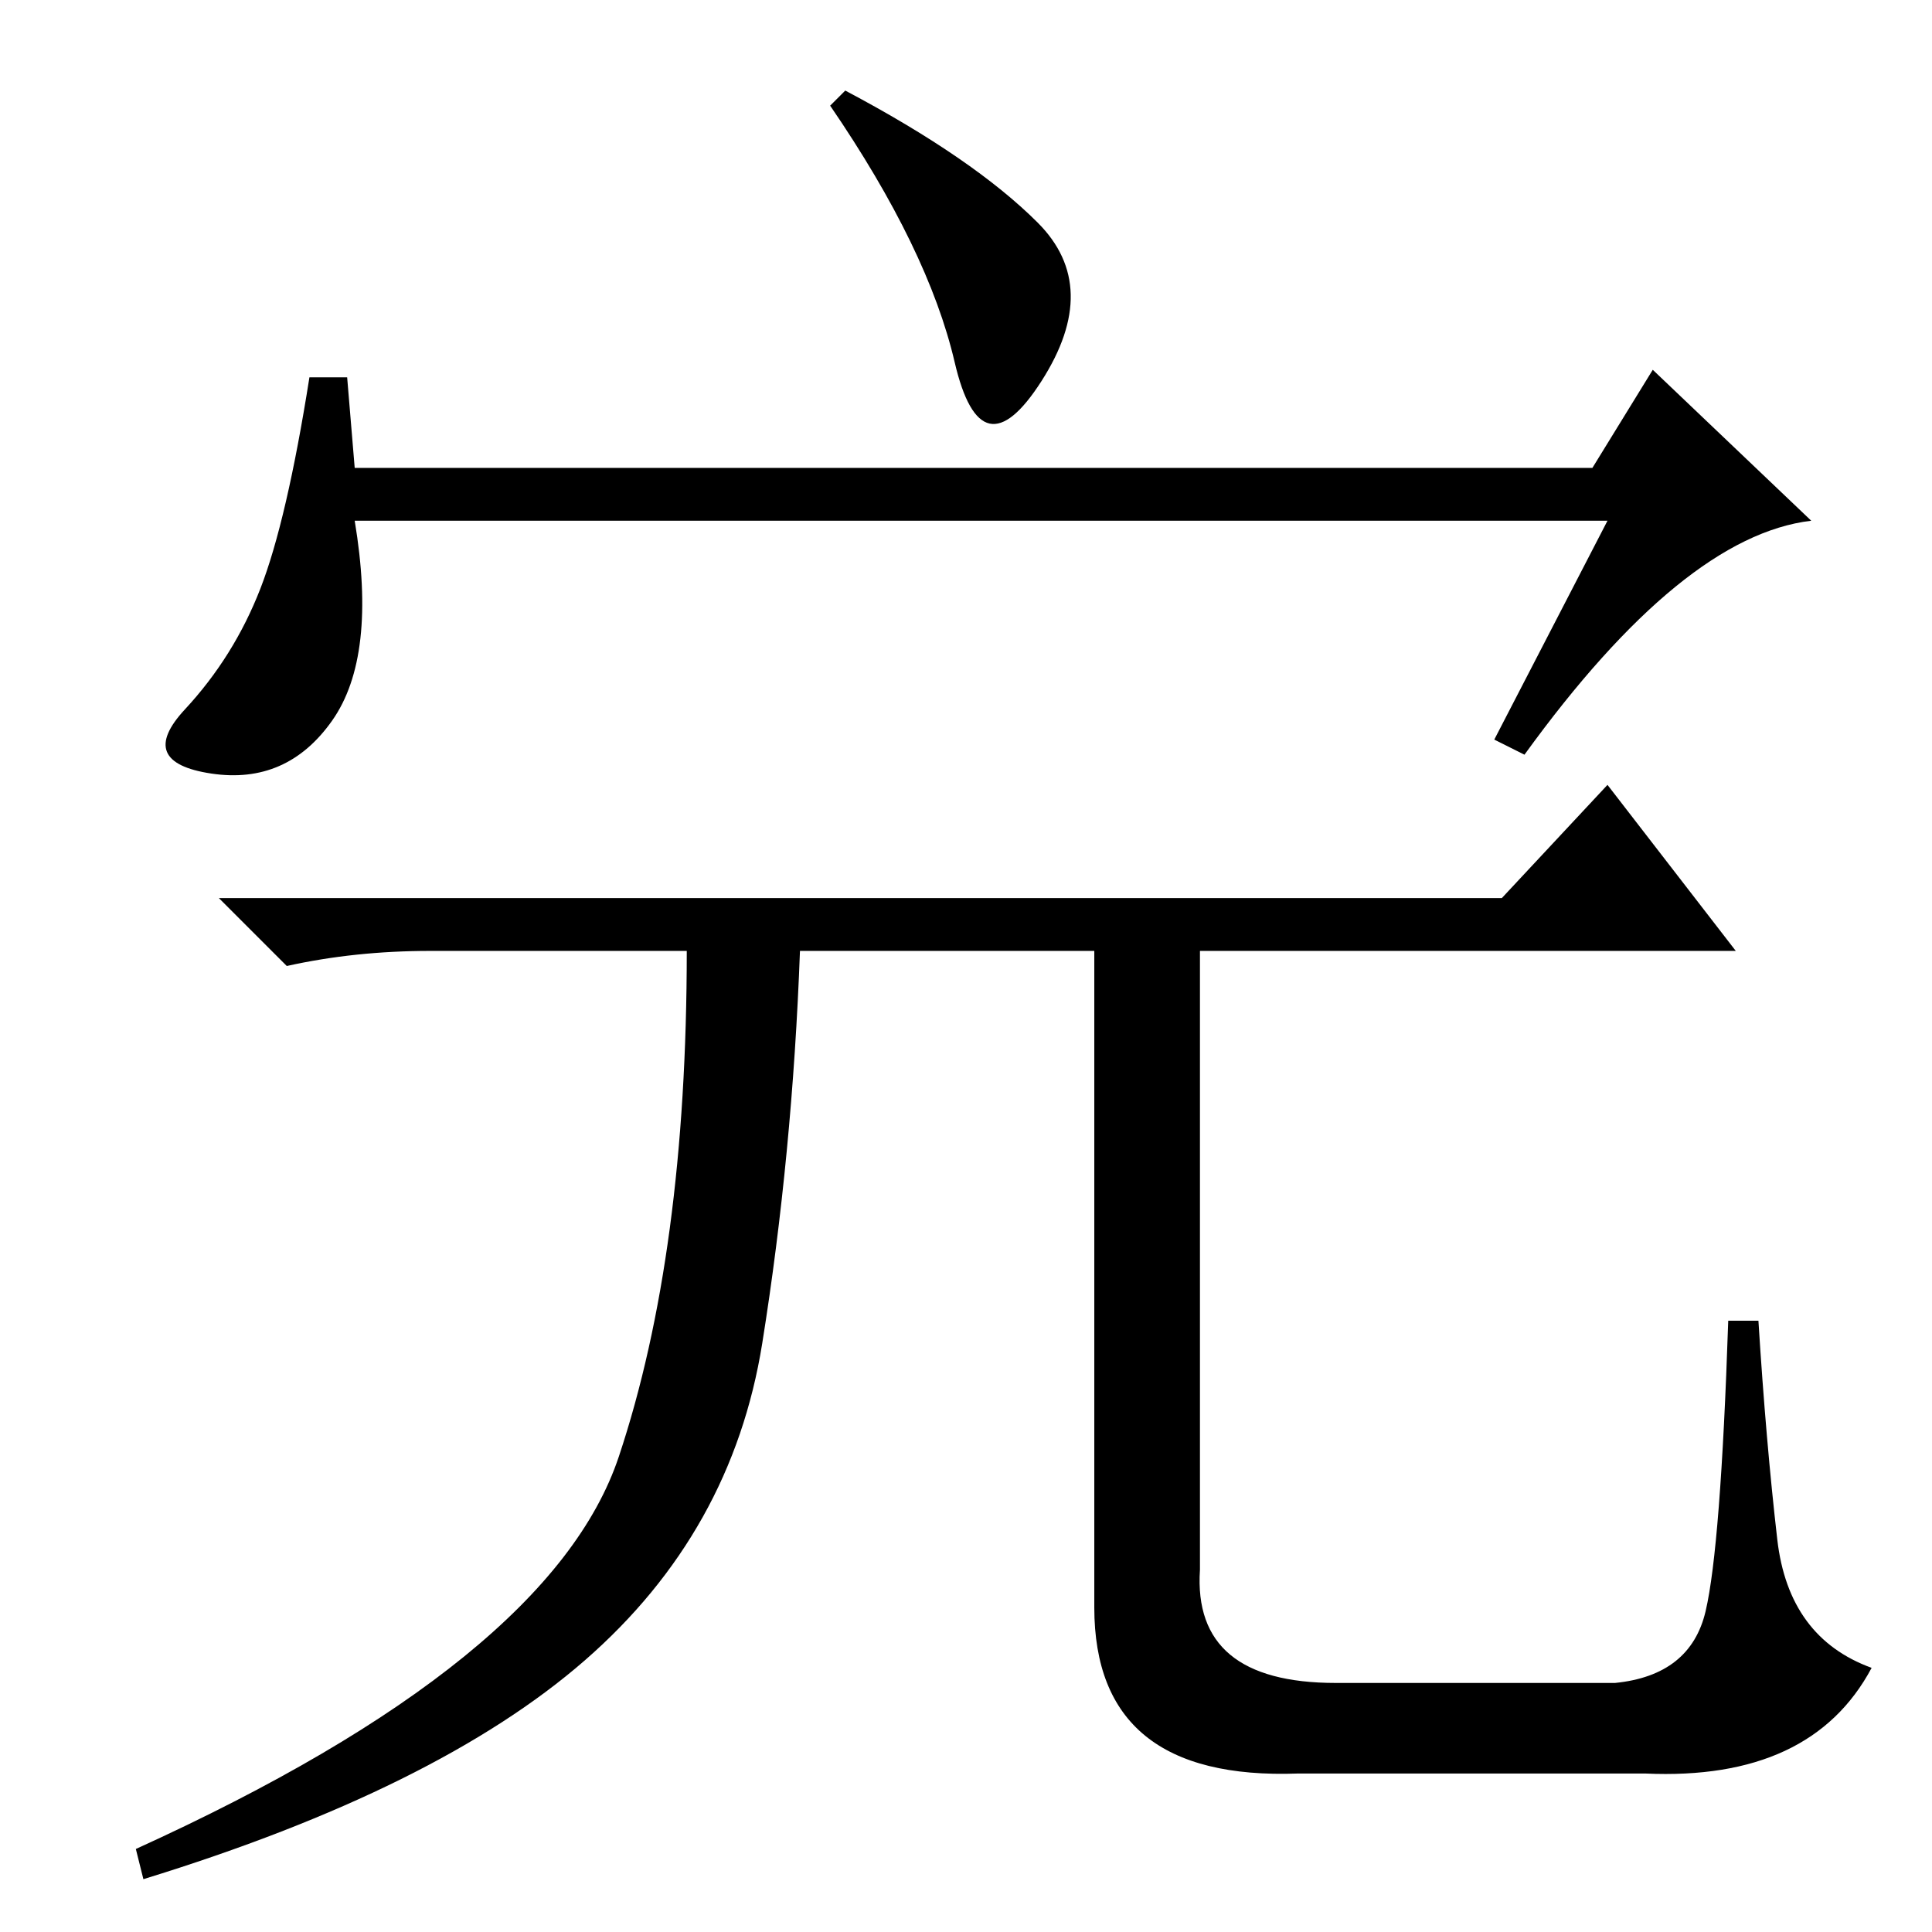 <?xml version="1.0" standalone="no"?>
<!DOCTYPE svg PUBLIC "-//W3C//DTD SVG 1.1//EN" "http://www.w3.org/Graphics/SVG/1.1/DTD/svg11.dtd" >
<svg xmlns="http://www.w3.org/2000/svg" xmlns:xlink="http://www.w3.org/1999/xlink" version="1.1" viewBox="0 -36 256 256">
  <g transform="matrix(1 0 0 -1 0 220)">
   <path fill="currentColor"
d="M199 137l14 15l17 -22h-71v-82q-1 -15 18 -15h37q10 1 12 9.5t3 38.5h4q1 -16 2.5 -29t12.5 -17q-8 -15 -30 -14h-46q-27 -1 -27 22v87h-39q-1 -27 -5 -52t-23.5 -42t-58.5 -29l-1 4q55 25 64 52t9 67h-34q-10 0 -19 -2l-9 9h170zM112 244q17 -9 25.5 -17.5t0.5 -21
t-11.5 2.5t-16.5 34zM213 187h-166q3 -18 -3 -26.5t-16 -7t-3.5 8.5t10 16t6.5 28h5l1 -12h164l8 13l21 -20q-17 -2 -38 -31l-4 2z" />
  </g>

</svg>
